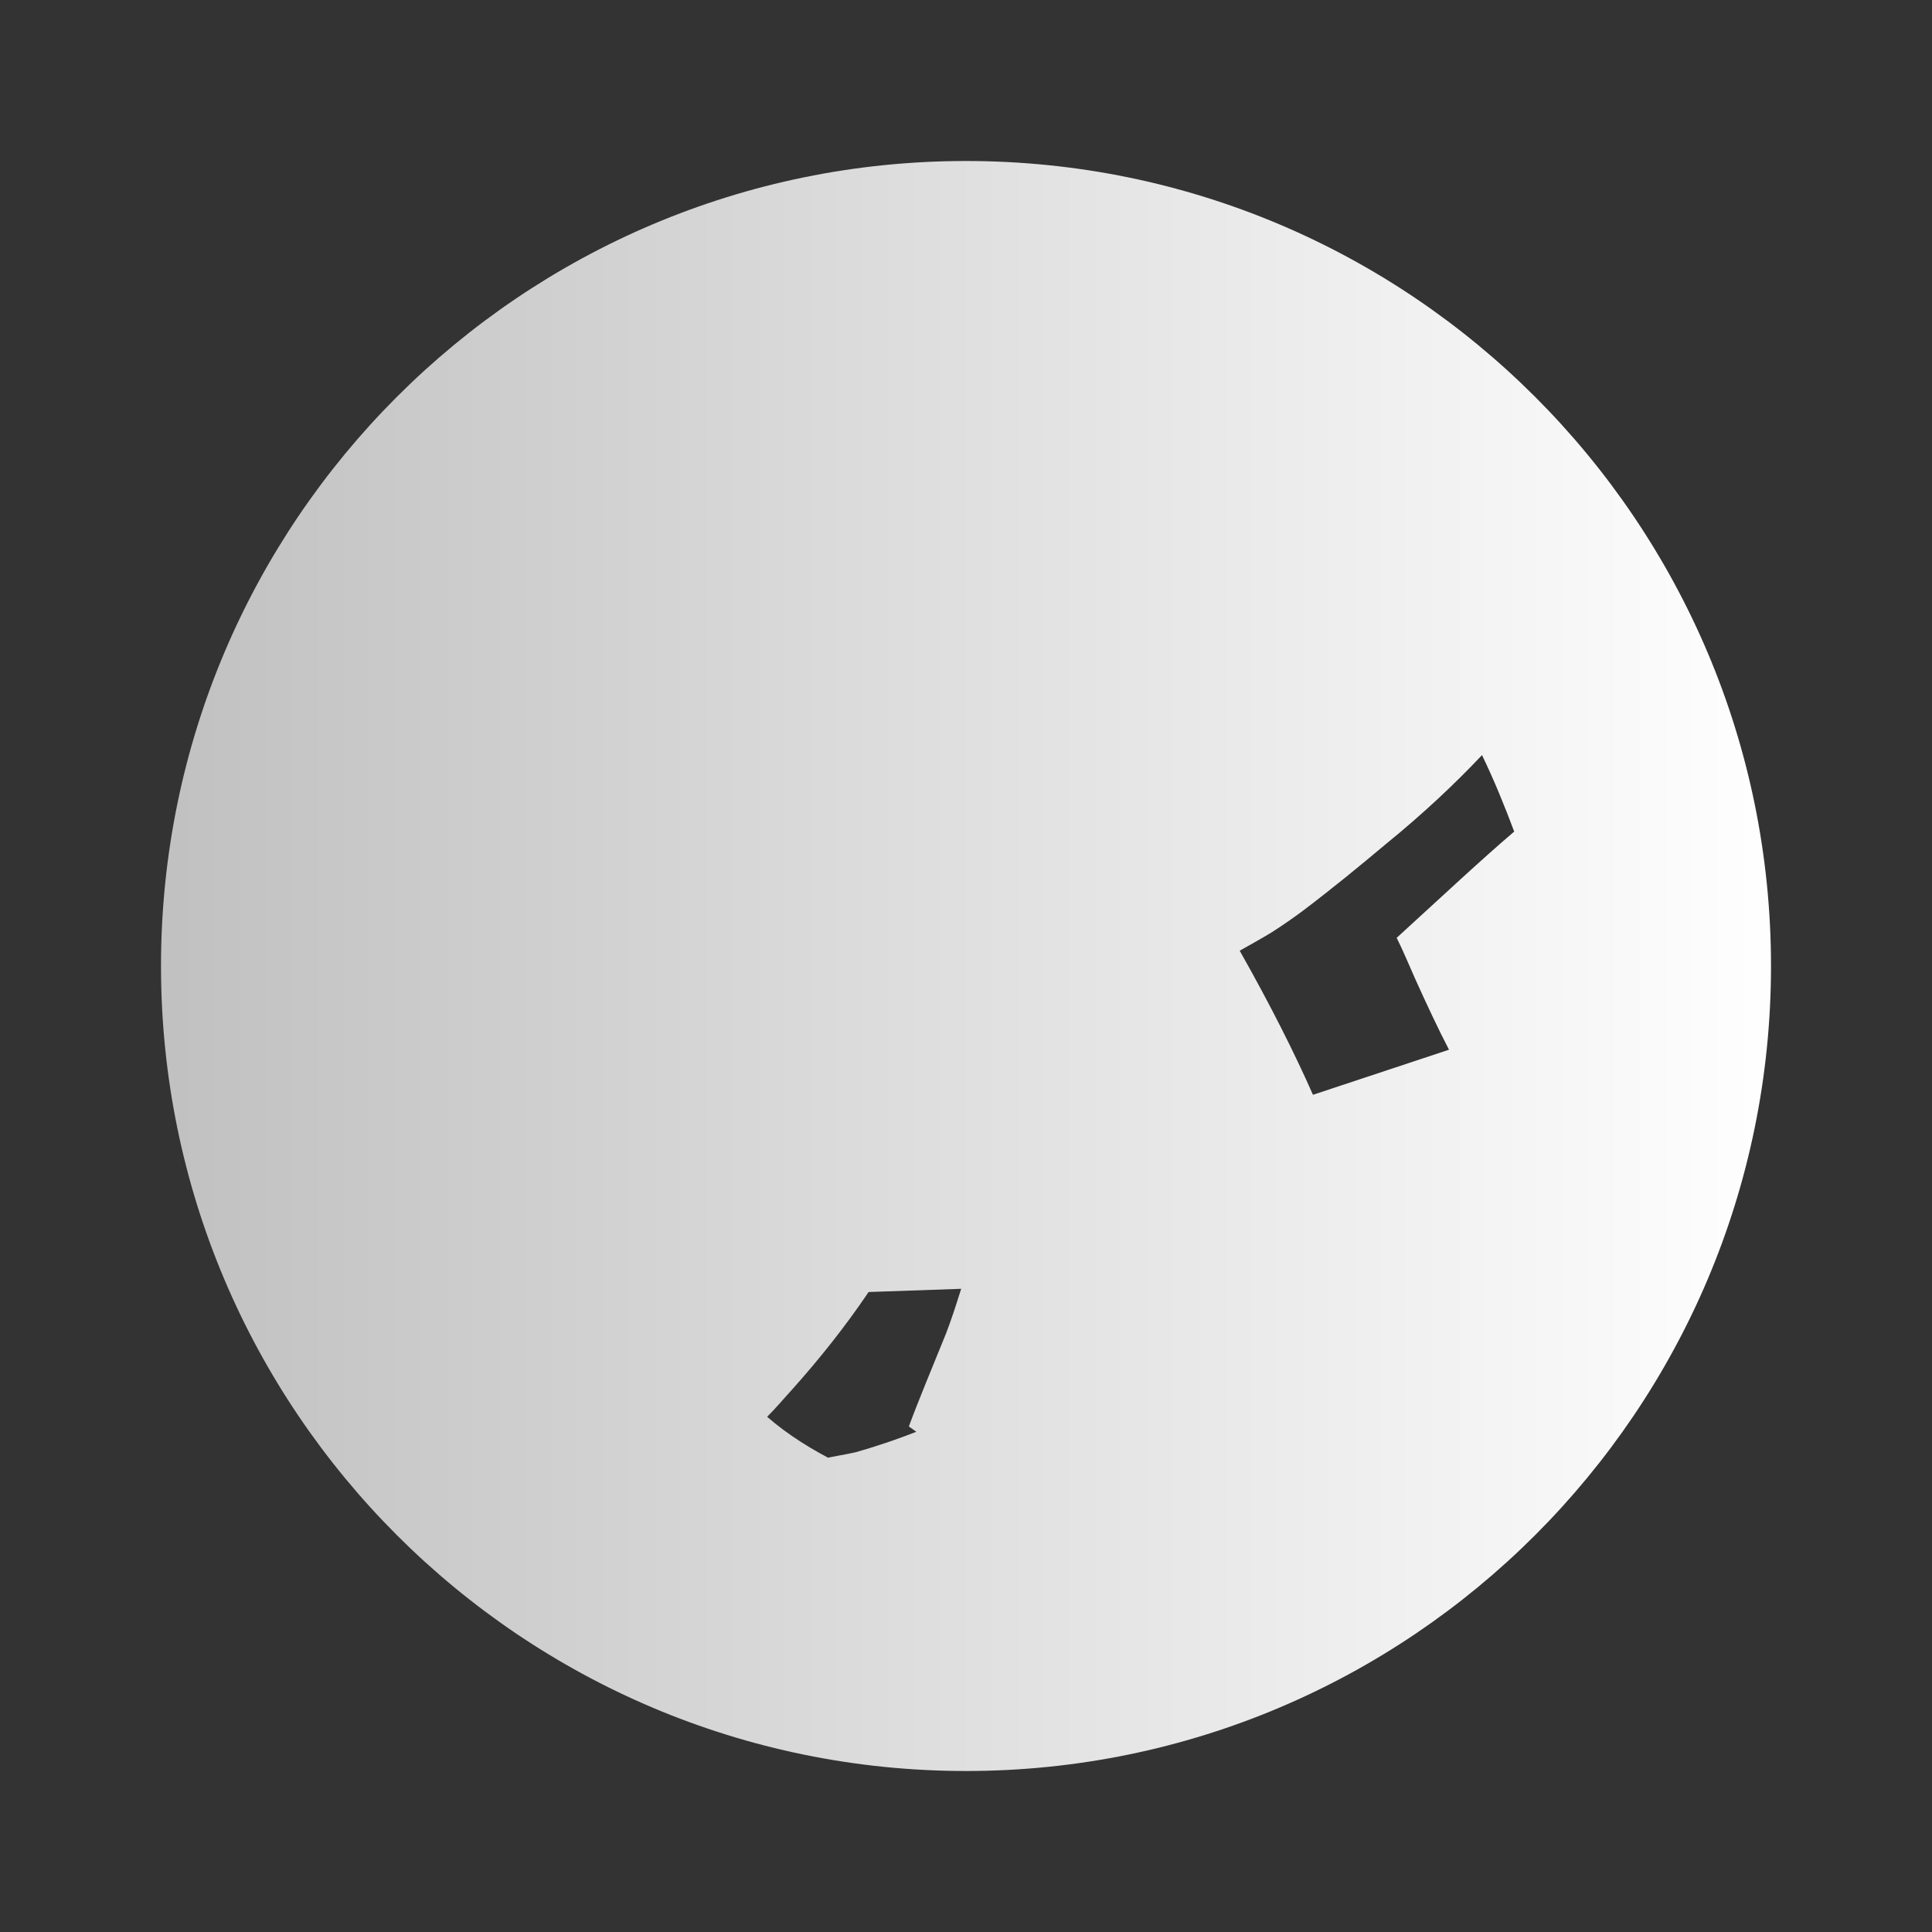<svg
  xmlns="http://www.w3.org/2000/svg"
  width="24"
  height="24"
  viewBox="0 0 24 24"
>
  <rect x="0" y="0" width="24" height="24" fill="#333333" stroke="none"/>
  <defs>
    <linearGradient id="grad" x1="0%" y1="0%" x2="100%" y2="0%">
      <stop offset="0%" style="stop-color:rgb(192, 192, 192);stop-opacity:1" />
      <stop offset="100%" style="stop-color:rgb(255, 255, 255);stop-opacity:1" />
    </linearGradient>
  </defs>
  <path
    fill="none"
    d="M0 0h24v24H0V0z"
  />
  <path
    fill="url(#grad)"
    d="M12 2C6.48 2 2 6.48 2 12s4.48 10 10 10 10-4.48 10-10S17.52 2 12 2zm1 16.93c-.6-.07-2.44-.43-3.47-1.33.11-.11.21-.23.32-.35.33-.37.65-.77.94-1.2l1.15-.04c-.06.19-.12.38-.19.56-.17.42-.33.8-.46 1.15zm.94-2.69c-.19.16-.38.3-.56.43-.36.25-.7.47-1.02.66-.66.36-1.27.58-1.73.71-.13.03-.27.05-.4.08.46.52 1.15 1.29 2.11 2.15.07-.3.15-.61.24-.93.31-.14.63-.3.95-.49.18-.11.36-.24.55-.38zm2.37-2.64c-.22-.5-.52-1.1-.91-1.79.14-.08.27-.15.4-.23.14-.09.27-.18.39-.27.37-.28.71-.56 1.02-.82.48-.39.88-.77 1.2-1.11.15.31.28.63.4.95-.41.35-.88.79-1.46 1.32.08.16.15.33.23.51.14.31.28.61.42.88zm-.33-4.38c-.33-.17-.67-.33-1.02-.48-.38-.17-.76-.32-1.15-.46-.09-.02-.18-.04-.27-.06-.17-.04-.33-.08-.5-.12-.03.14-.06.27-.08.41-.04.35-.08.69-.11 1.03-.02.18-.05.35-.06.52.32.06.64.13.94.21.17.05.34.1.5.15.17.05.33.1.49.15.19.06.38.12.56.18.21.07.42.15.63.23-.2-.2-.41-.39-.64-.58z"
  />
</svg>

